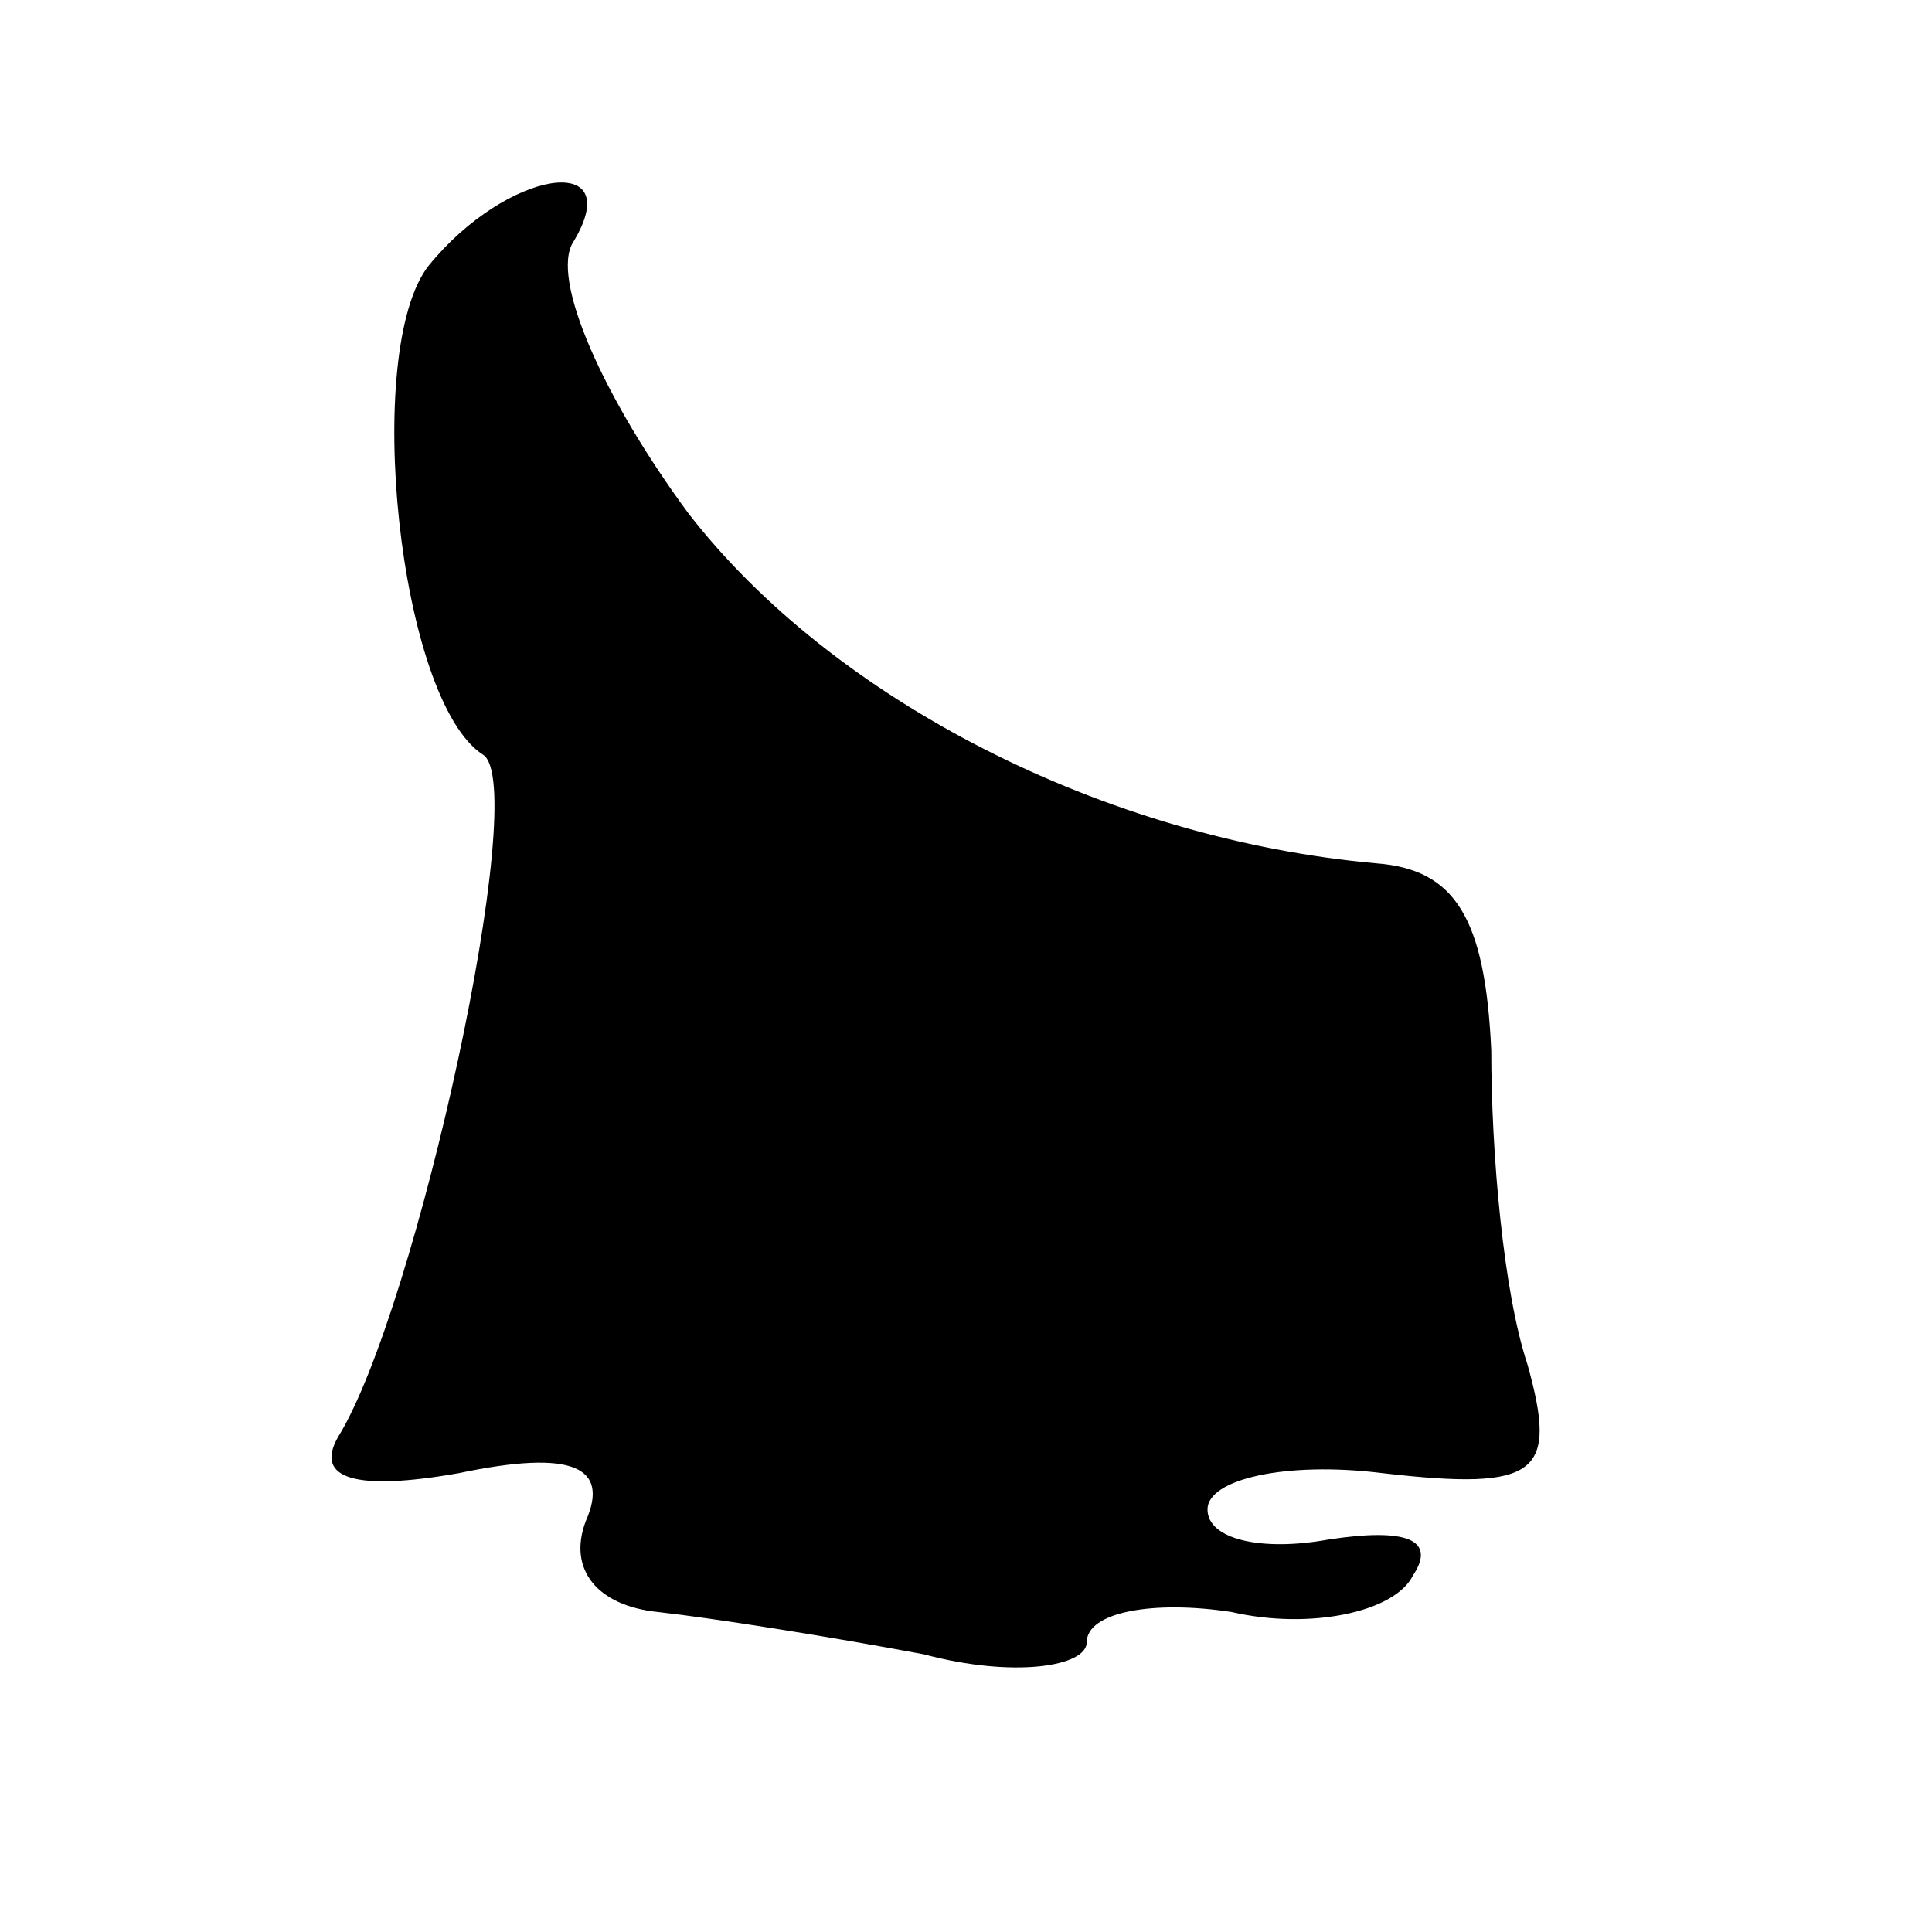 <?xml version="1.0" standalone="no"?>
<!DOCTYPE svg PUBLIC "-//W3C//DTD SVG 20010904//EN"
 "http://www.w3.org/TR/2001/REC-SVG-20010904/DTD/svg10.dtd">
<svg version="1.0" xmlns="http://www.w3.org/2000/svg"
 width="32pt" height="32pt" viewBox="0 0 32 32"
 preserveAspectRatio="xMidYMid meet">
<g transform="translate(0,32) scale(0.1,-0.1)"
fill="#000000" stroke="none">
<path fill="#000000" stroke="none" d="M71 276 c-11 -14 -5 -72 9 -81 8 -5
-11 -92 -24 -113 -4 -7 3 -9 20 -6 19 4 25 1 21 -8 -3 -8 2 -14 12 -15 9 -1
28 -4 44 -7 15 -4 27 -2 27 2 0 5 11 7 24 5 13 -3 27 0 30 6 4 6 -1 8 -14 6
-11 -2 -20 0 -20 5 0 5 13 8 29 6 26 -3 29 0 24 18 -4 12 -6 35 -6 52 -1 22
-6 30 -19 31 -45 4 -90 27 -114 58 -14 19 -23 39 -19 45 9 15 -11 12 -24 -4z"/>
</g>
</svg>
